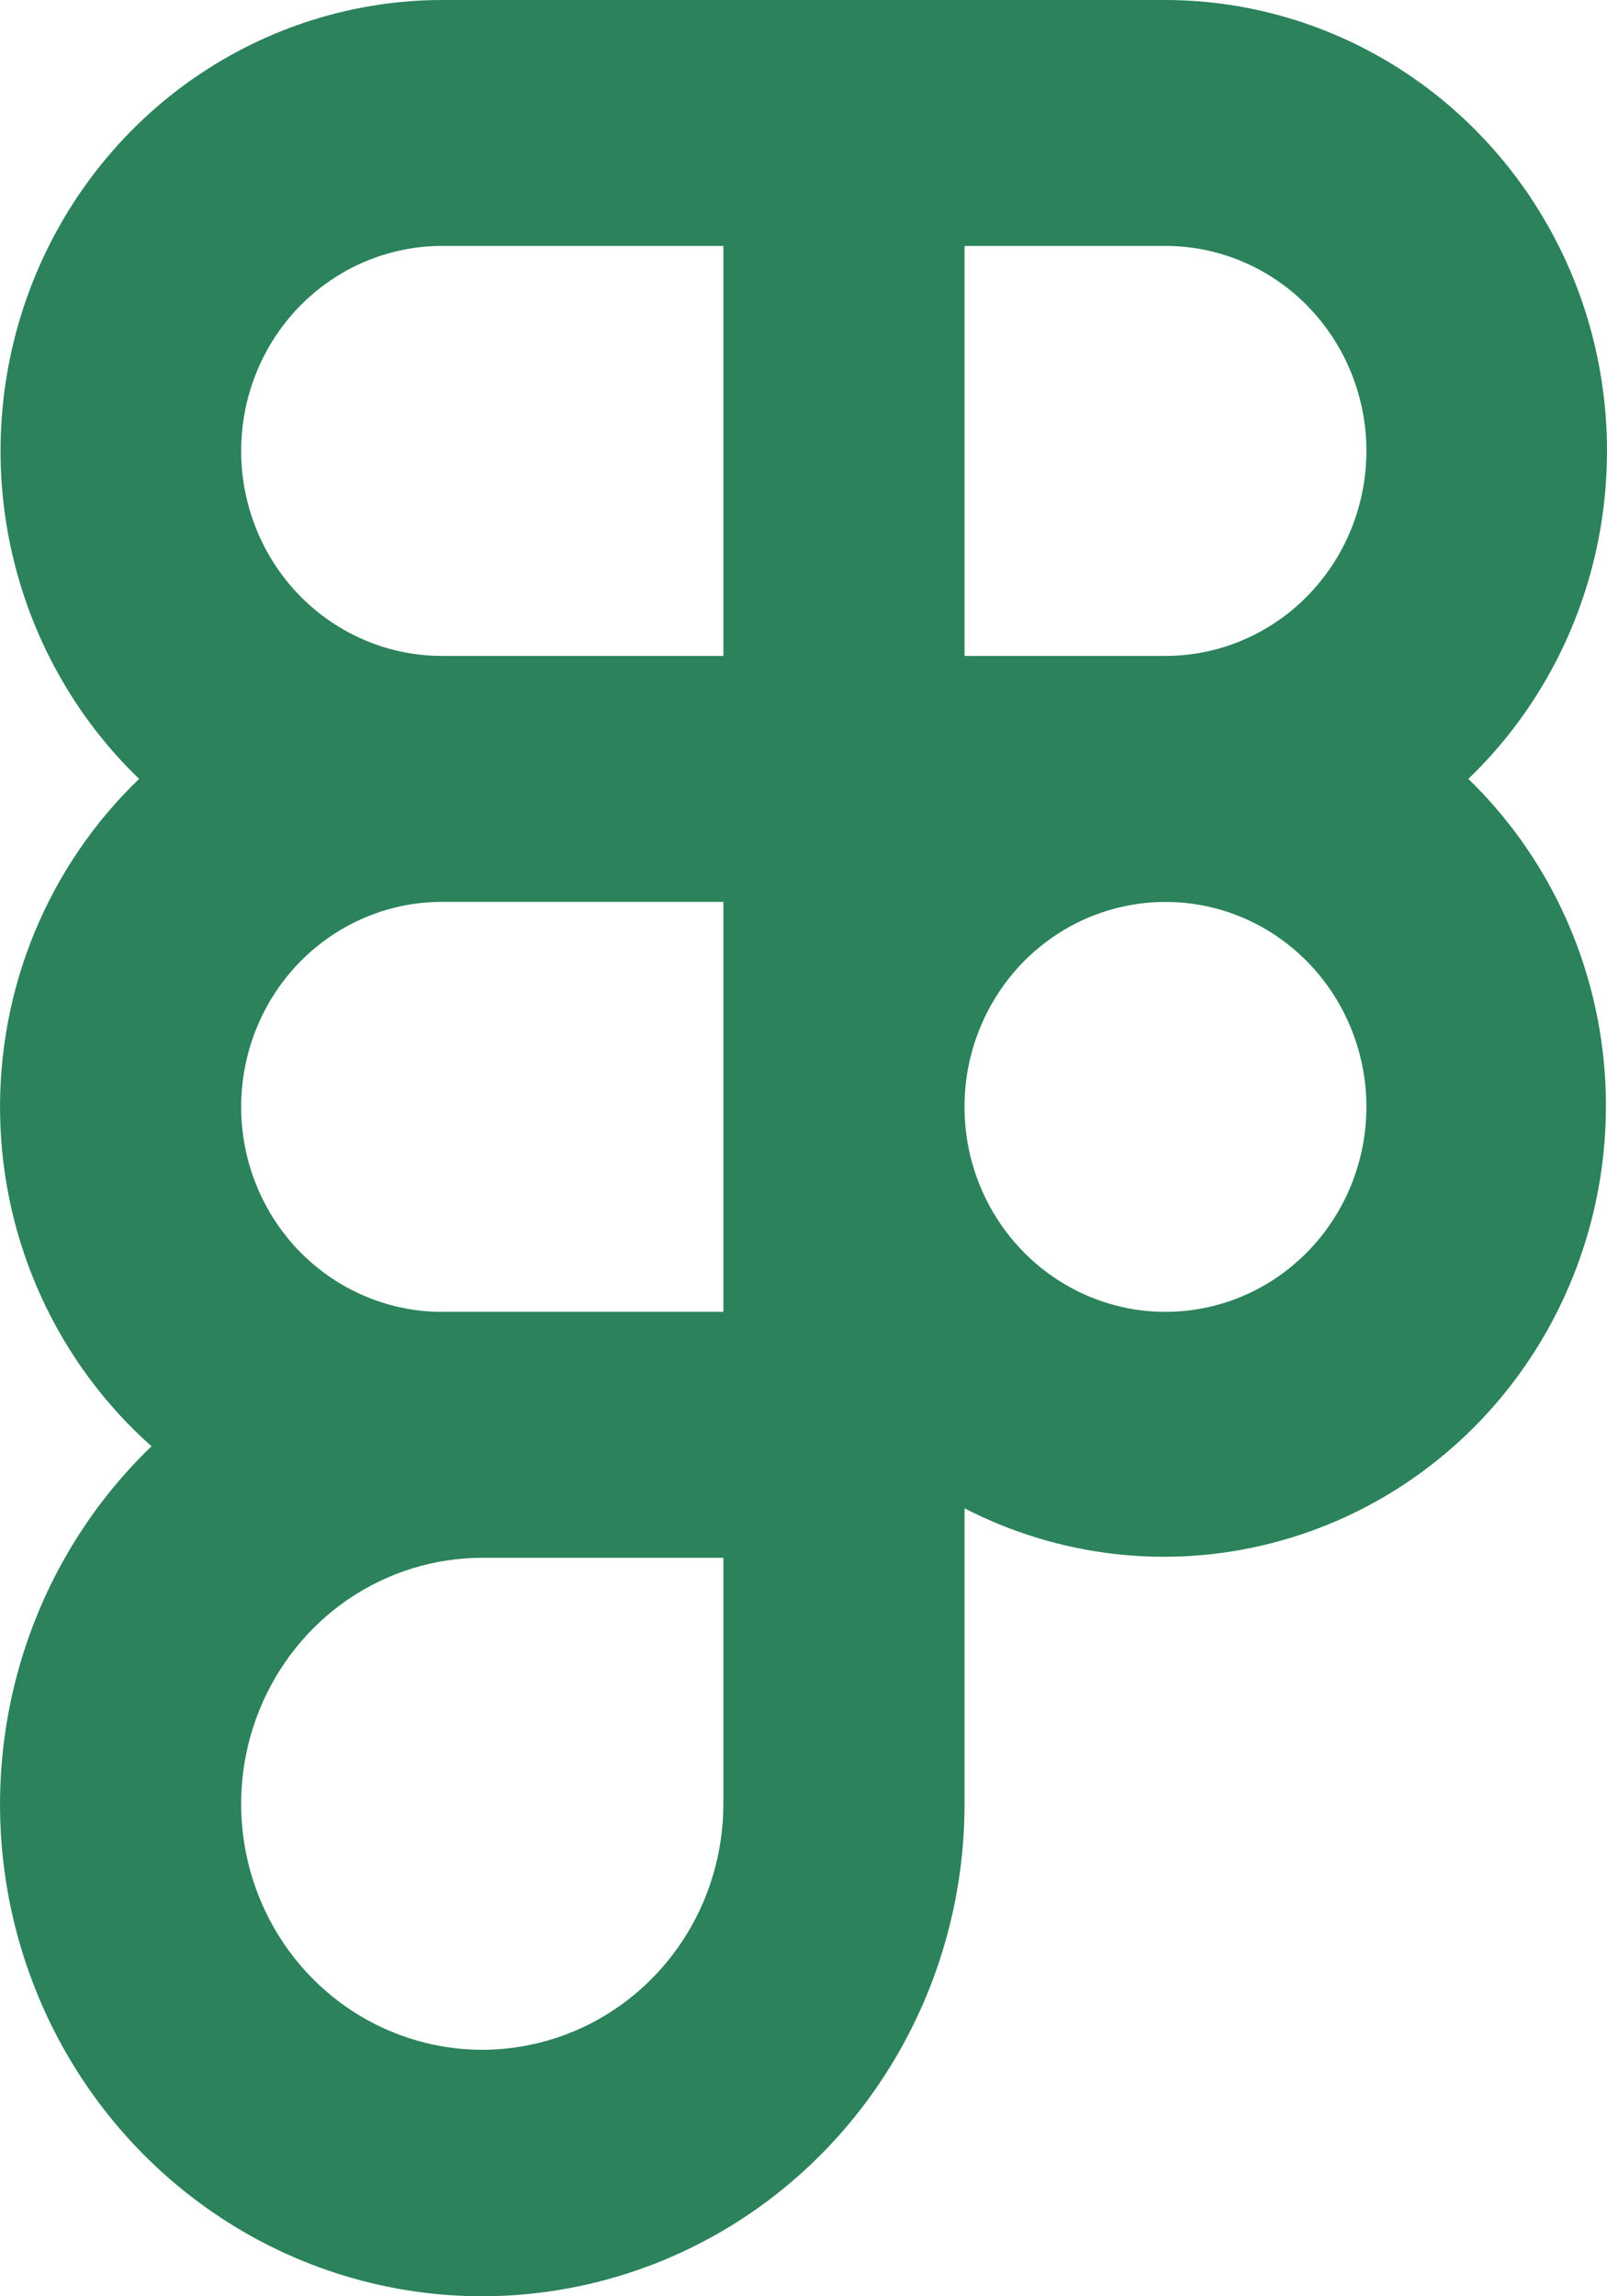 <svg width="14" height="20" viewBox="0 0 14 20" fill="none" xmlns="http://www.w3.org/2000/svg">
<path d="M12.792 6.784C13.353 6.245 13.742 5.546 13.909 4.778C14.075 4.011 14.013 3.21 13.729 2.479C13.444 1.749 12.952 1.122 12.314 0.68C11.677 0.238 10.924 0.001 10.153 0H3.851C3.08 0.001 2.328 0.238 1.69 0.68C1.053 1.122 0.56 1.749 0.276 2.479C-0.008 3.21 -0.071 4.011 0.096 4.778C0.263 5.546 0.652 6.245 1.212 6.784C0.821 7.159 0.511 7.614 0.302 8.119C0.093 8.623 -0.009 9.167 0.001 9.715C0.011 10.263 0.133 10.802 0.361 11.299C0.588 11.795 0.915 12.237 1.32 12.597C0.813 13.084 0.433 13.692 0.214 14.366C-0.005 15.04 -0.057 15.759 0.064 16.459C0.185 17.158 0.474 17.816 0.906 18.373C1.338 18.93 1.899 19.369 2.538 19.65C3.178 19.931 3.876 20.046 4.569 19.983C5.263 19.921 5.931 19.684 6.512 19.294C7.094 18.903 7.571 18.371 7.901 17.745C8.231 17.12 8.403 16.421 8.403 15.711V13.137C9.228 13.562 10.175 13.671 11.072 13.442C11.969 13.214 12.755 12.665 13.288 11.894C13.82 11.123 14.063 10.183 13.972 9.245C13.881 8.307 13.462 7.433 12.792 6.784ZM11.904 3.928C11.904 4.401 11.719 4.855 11.391 5.19C11.063 5.525 10.617 5.713 10.153 5.713H8.403V2.142H10.153C10.617 2.142 11.063 2.33 11.391 2.665C11.719 3 11.904 3.454 11.904 3.928ZM2.101 3.928C2.101 3.454 2.285 3 2.613 2.665C2.942 2.33 3.387 2.142 3.851 2.142H6.302V5.713H3.851C3.387 5.713 2.942 5.525 2.613 5.19C2.285 4.855 2.101 4.401 2.101 3.928ZM3.851 11.426C3.387 11.426 2.942 11.238 2.613 10.903C2.285 10.568 2.101 10.114 2.101 9.641C2.101 9.167 2.285 8.713 2.613 8.378C2.942 8.043 3.387 7.855 3.851 7.855H6.302V11.426H3.851ZM6.302 15.711C6.302 16.134 6.179 16.549 5.948 16.901C5.717 17.253 5.389 17.528 5.005 17.69C4.621 17.852 4.199 17.895 3.792 17.812C3.384 17.729 3.01 17.525 2.716 17.226C2.422 16.926 2.222 16.544 2.141 16.129C2.06 15.713 2.102 15.282 2.261 14.891C2.42 14.499 2.689 14.165 3.034 13.929C3.38 13.694 3.786 13.568 4.201 13.568H6.302V15.711ZM10.153 11.426C9.807 11.426 9.468 11.321 9.181 11.125C8.893 10.929 8.668 10.65 8.536 10.324C8.403 9.998 8.369 9.639 8.436 9.292C8.504 8.946 8.671 8.628 8.915 8.378C9.16 8.129 9.472 7.958 9.812 7.89C10.151 7.821 10.503 7.856 10.823 7.991C11.143 8.126 11.416 8.355 11.609 8.649C11.801 8.942 11.904 9.287 11.904 9.641C11.904 10.114 11.719 10.568 11.391 10.903C11.063 11.238 10.617 11.426 10.153 11.426Z" fill="#2B825B"/>
</svg>
